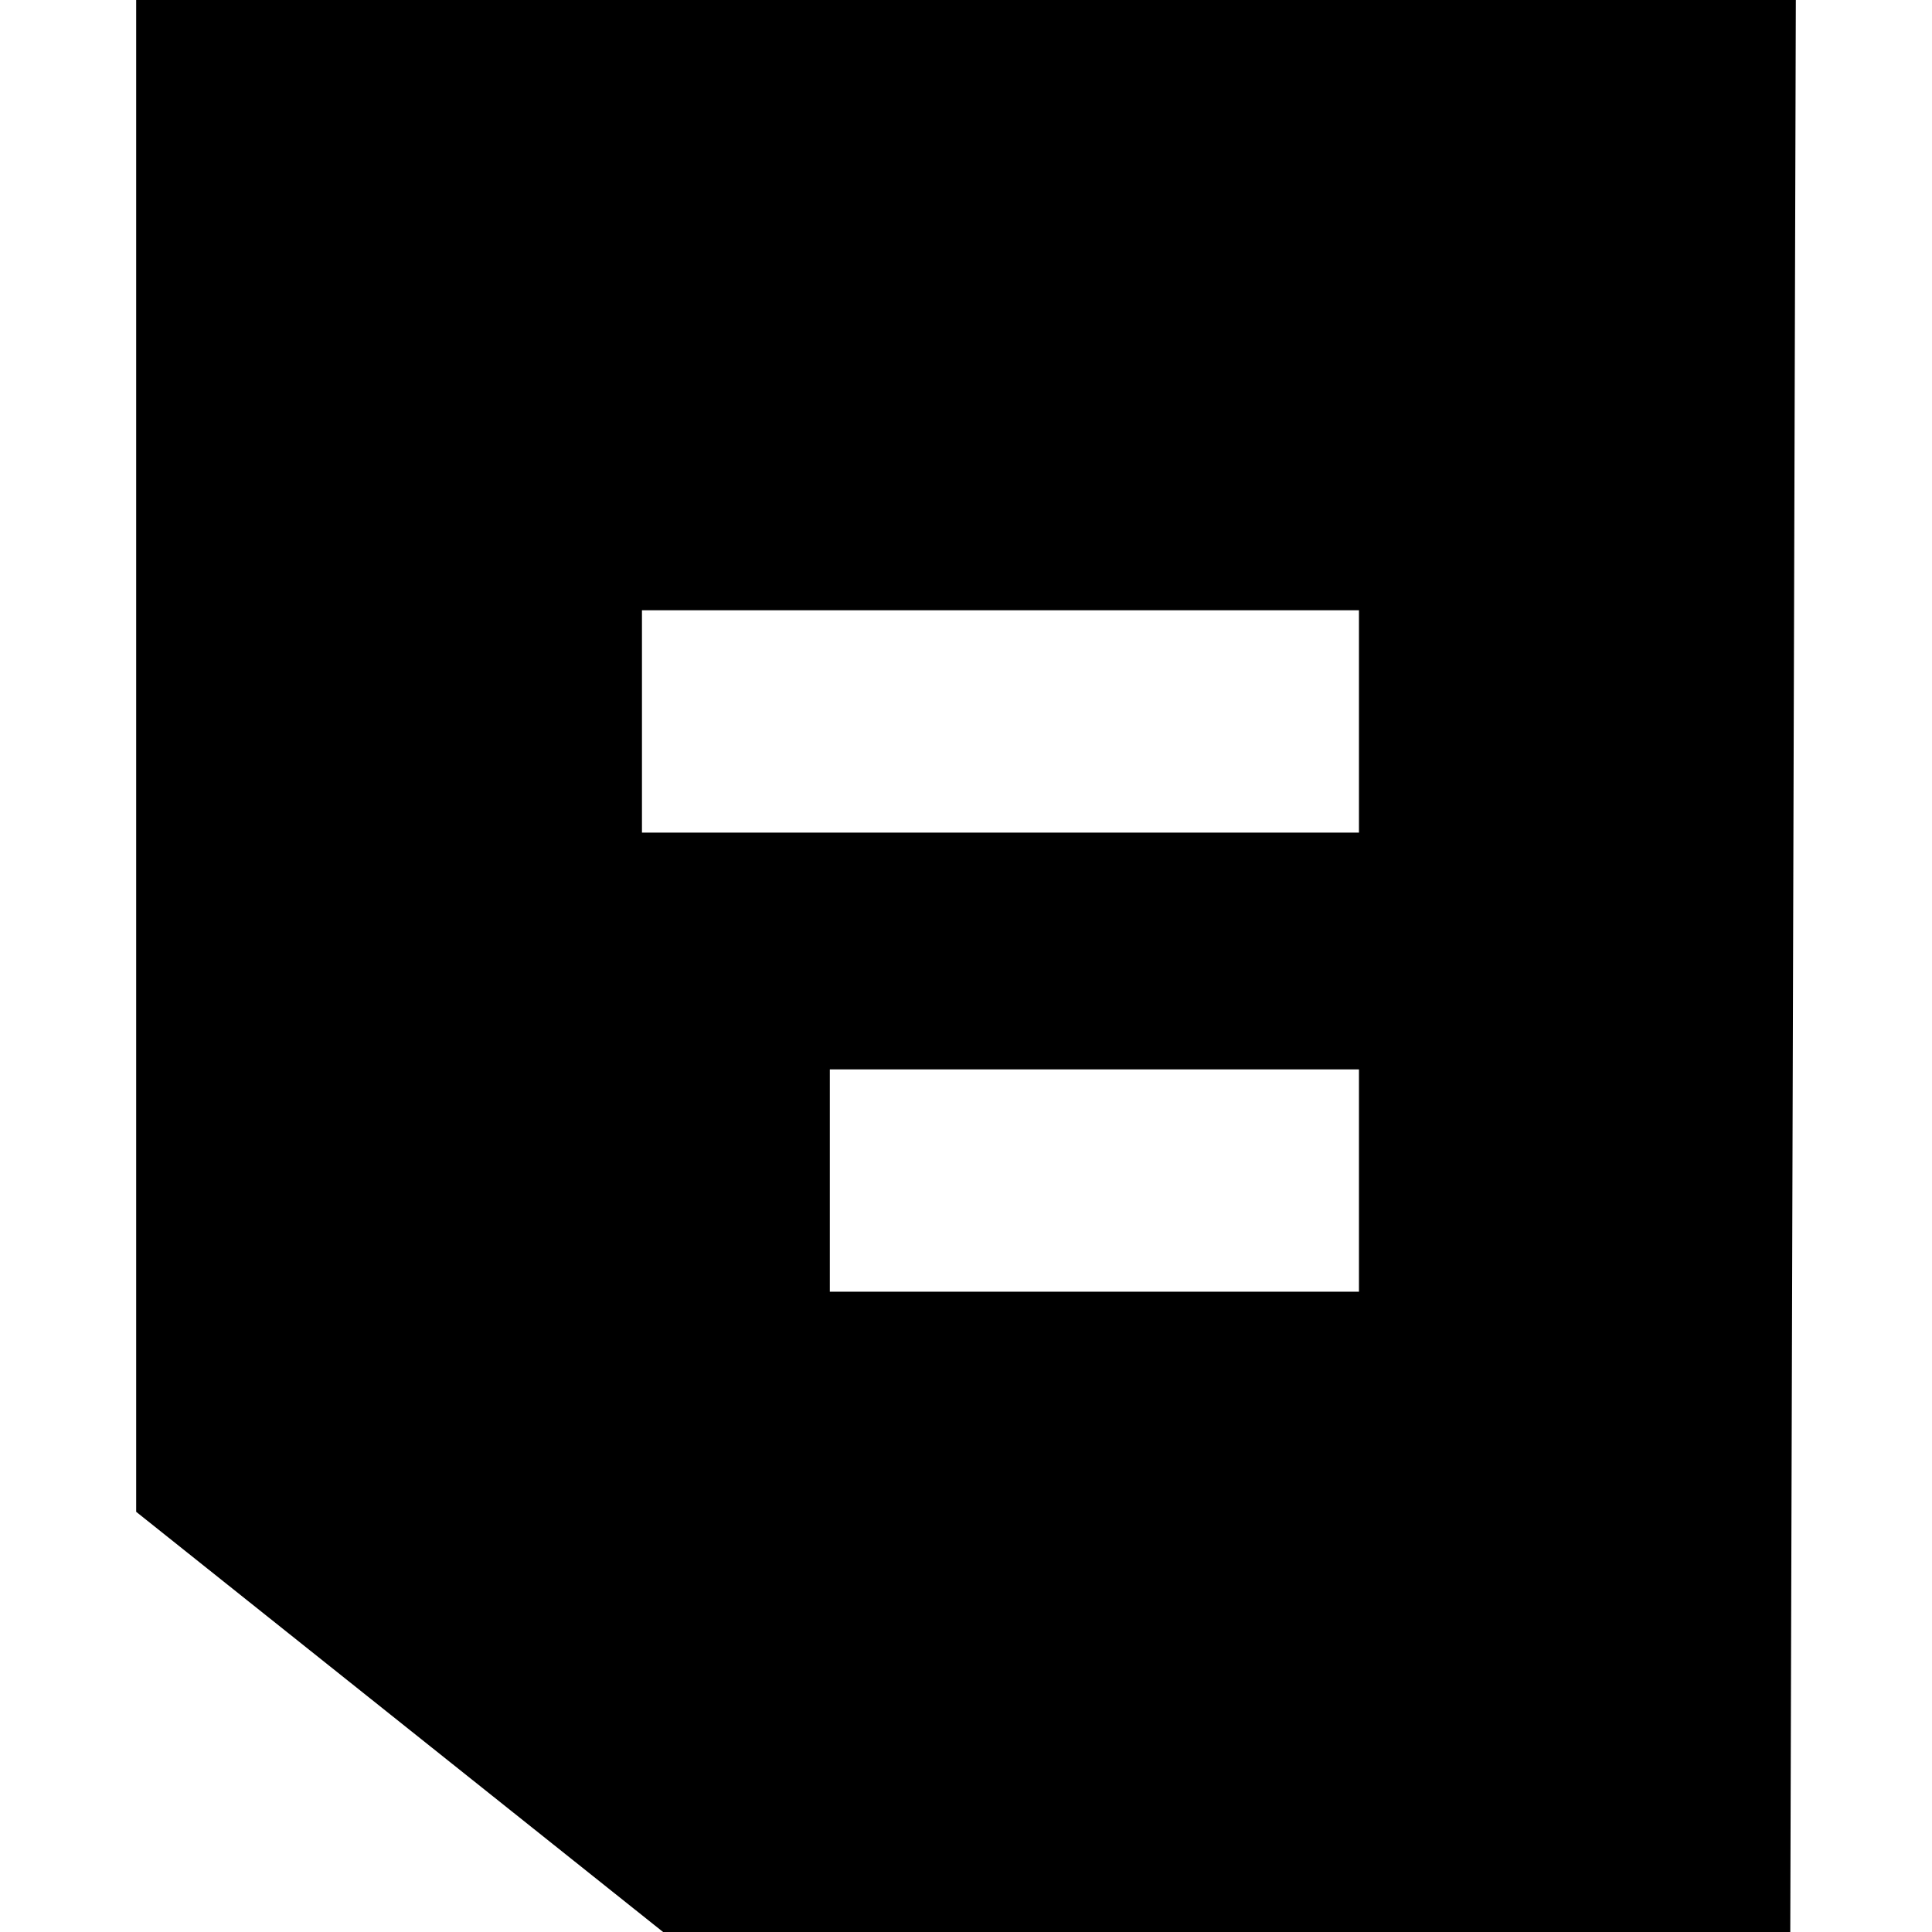 <?xml version="1.0" standalone="no"?><!DOCTYPE svg PUBLIC "-//W3C//DTD SVG 1.1//EN" "http://www.w3.org/Graphics/SVG/1.1/DTD/svg11.dtd"><svg t="1562920110341" class="icon" viewBox="0 0 1024 1024" version="1.1" xmlns="http://www.w3.org/2000/svg" p-id="2189" xmlns:xlink="http://www.w3.org/1999/xlink" width="160" height="160"><defs><style type="text/css"></style></defs><path d="M72.175 0v801.289l279.273 222.711h597.432L951.825 0z m648.101 684.631H439.825v-117.837H720.276z m0-243.333H340.253v-117.837H720.276z" p-id="2190"></path></svg>